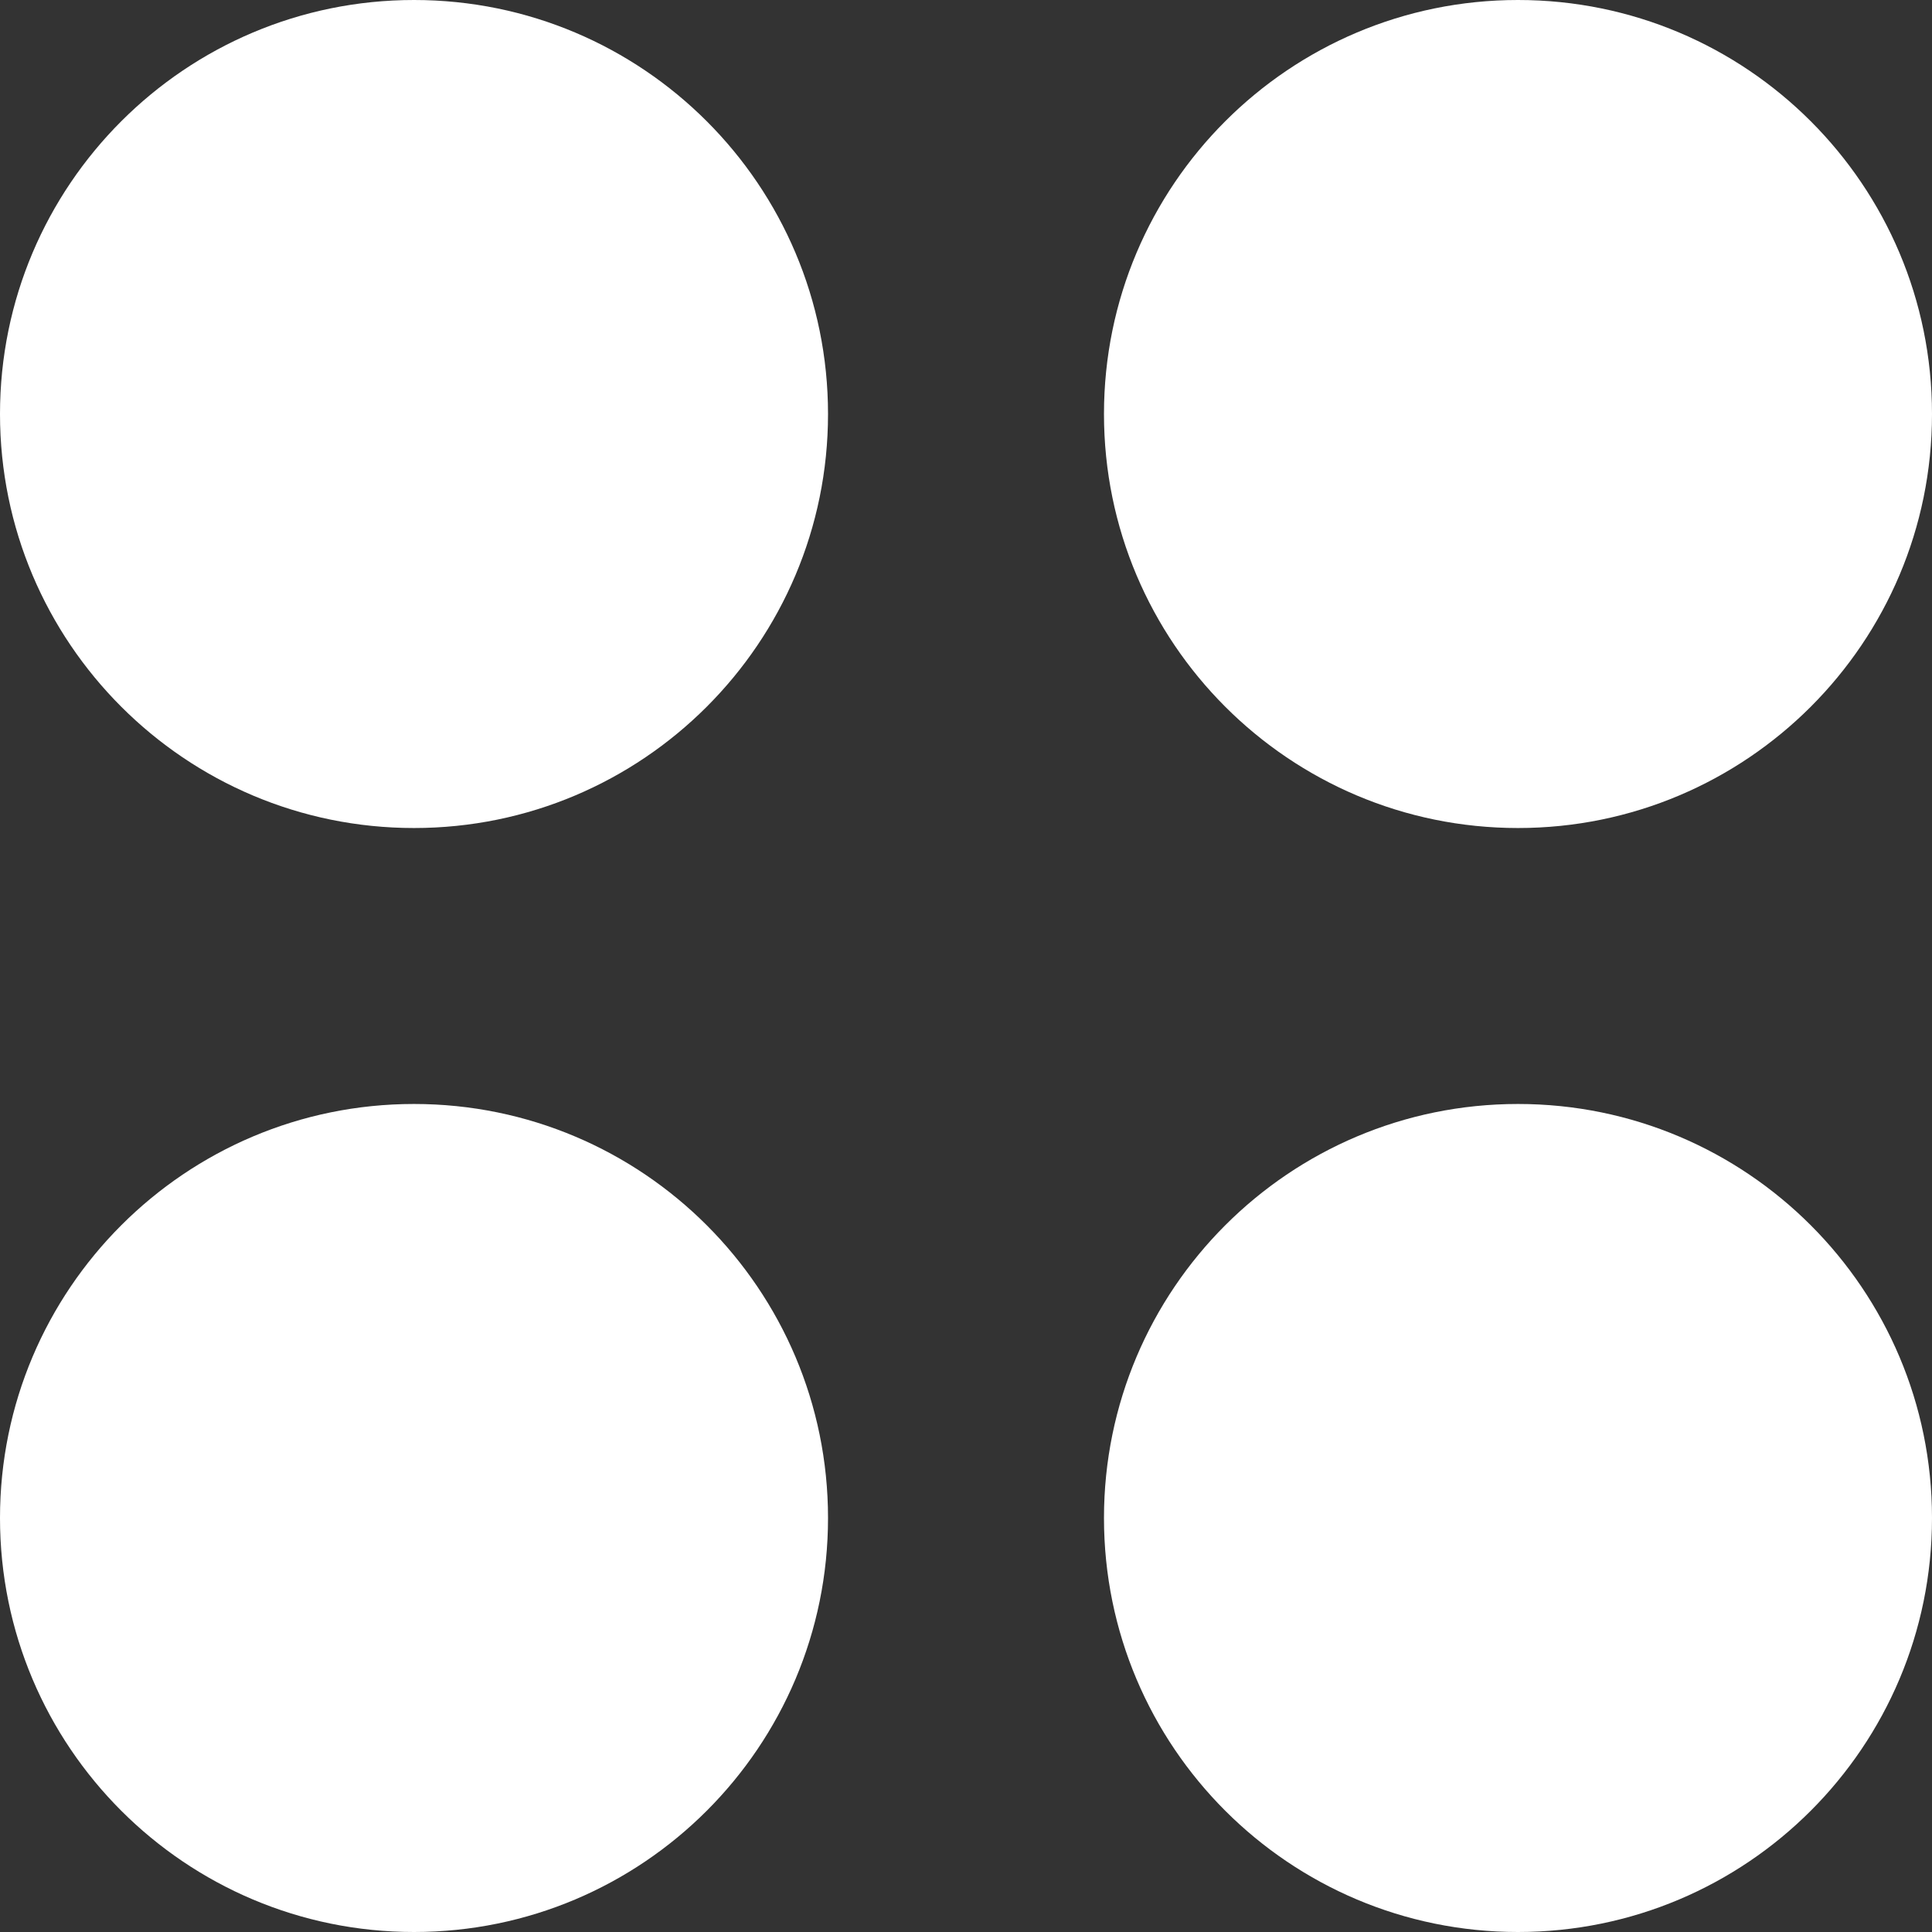 <svg width="24" height="24" viewBox="0 0 24 24" fill="none" xmlns="http://www.w3.org/2000/svg">
<rect x="0" y="0" width="24" height="24" fill="#333333" stroke="none"/>
<g id="Dashboard Circle" clip-path="url(#clip0_2_164)">
<path id="icon" fill-rule="evenodd" clip-rule="evenodd" d="M5.143 13.714C7.983 13.714 10.286 16.017 10.286 18.857C10.286 21.698 7.983 24 5.143 24C2.303 24 -1.00647e-07 21.698 -2.24801e-07 18.857C-3.48955e-07 16.017 2.303 13.714 5.143 13.714ZM5.143 1.68255e-06C7.983 1.55839e-06 10.286 2.302 10.286 5.143C10.286 7.983 7.983 10.286 5.143 10.286C2.303 10.286 -7.00118e-07 7.983 -8.24272e-07 5.143C-9.4843e-07 2.302 2.303 1.8067e-06 5.143 1.68255e-06ZM24 18.857C24 16.017 21.698 13.714 18.857 13.714C16.017 13.714 13.714 16.017 13.714 18.857C13.714 21.698 16.017 24 18.857 24C21.698 24 24 21.698 24 18.857ZM18.857 1.08308e-06C21.698 9.58919e-07 24 2.302 24 5.143C24 7.983 21.698 10.286 18.857 10.286C16.017 10.286 13.714 7.983 13.714 5.143C13.714 2.302 16.017 1.20723e-06 18.857 1.08308e-06Z" fill="white"/>
</g>
<defs>
<clipPath id="clip0_2_164">
<rect width="24" height="24" fill="white" transform="translate(0 24) rotate(-90)"/>
</clipPath>
</defs>
</svg>
